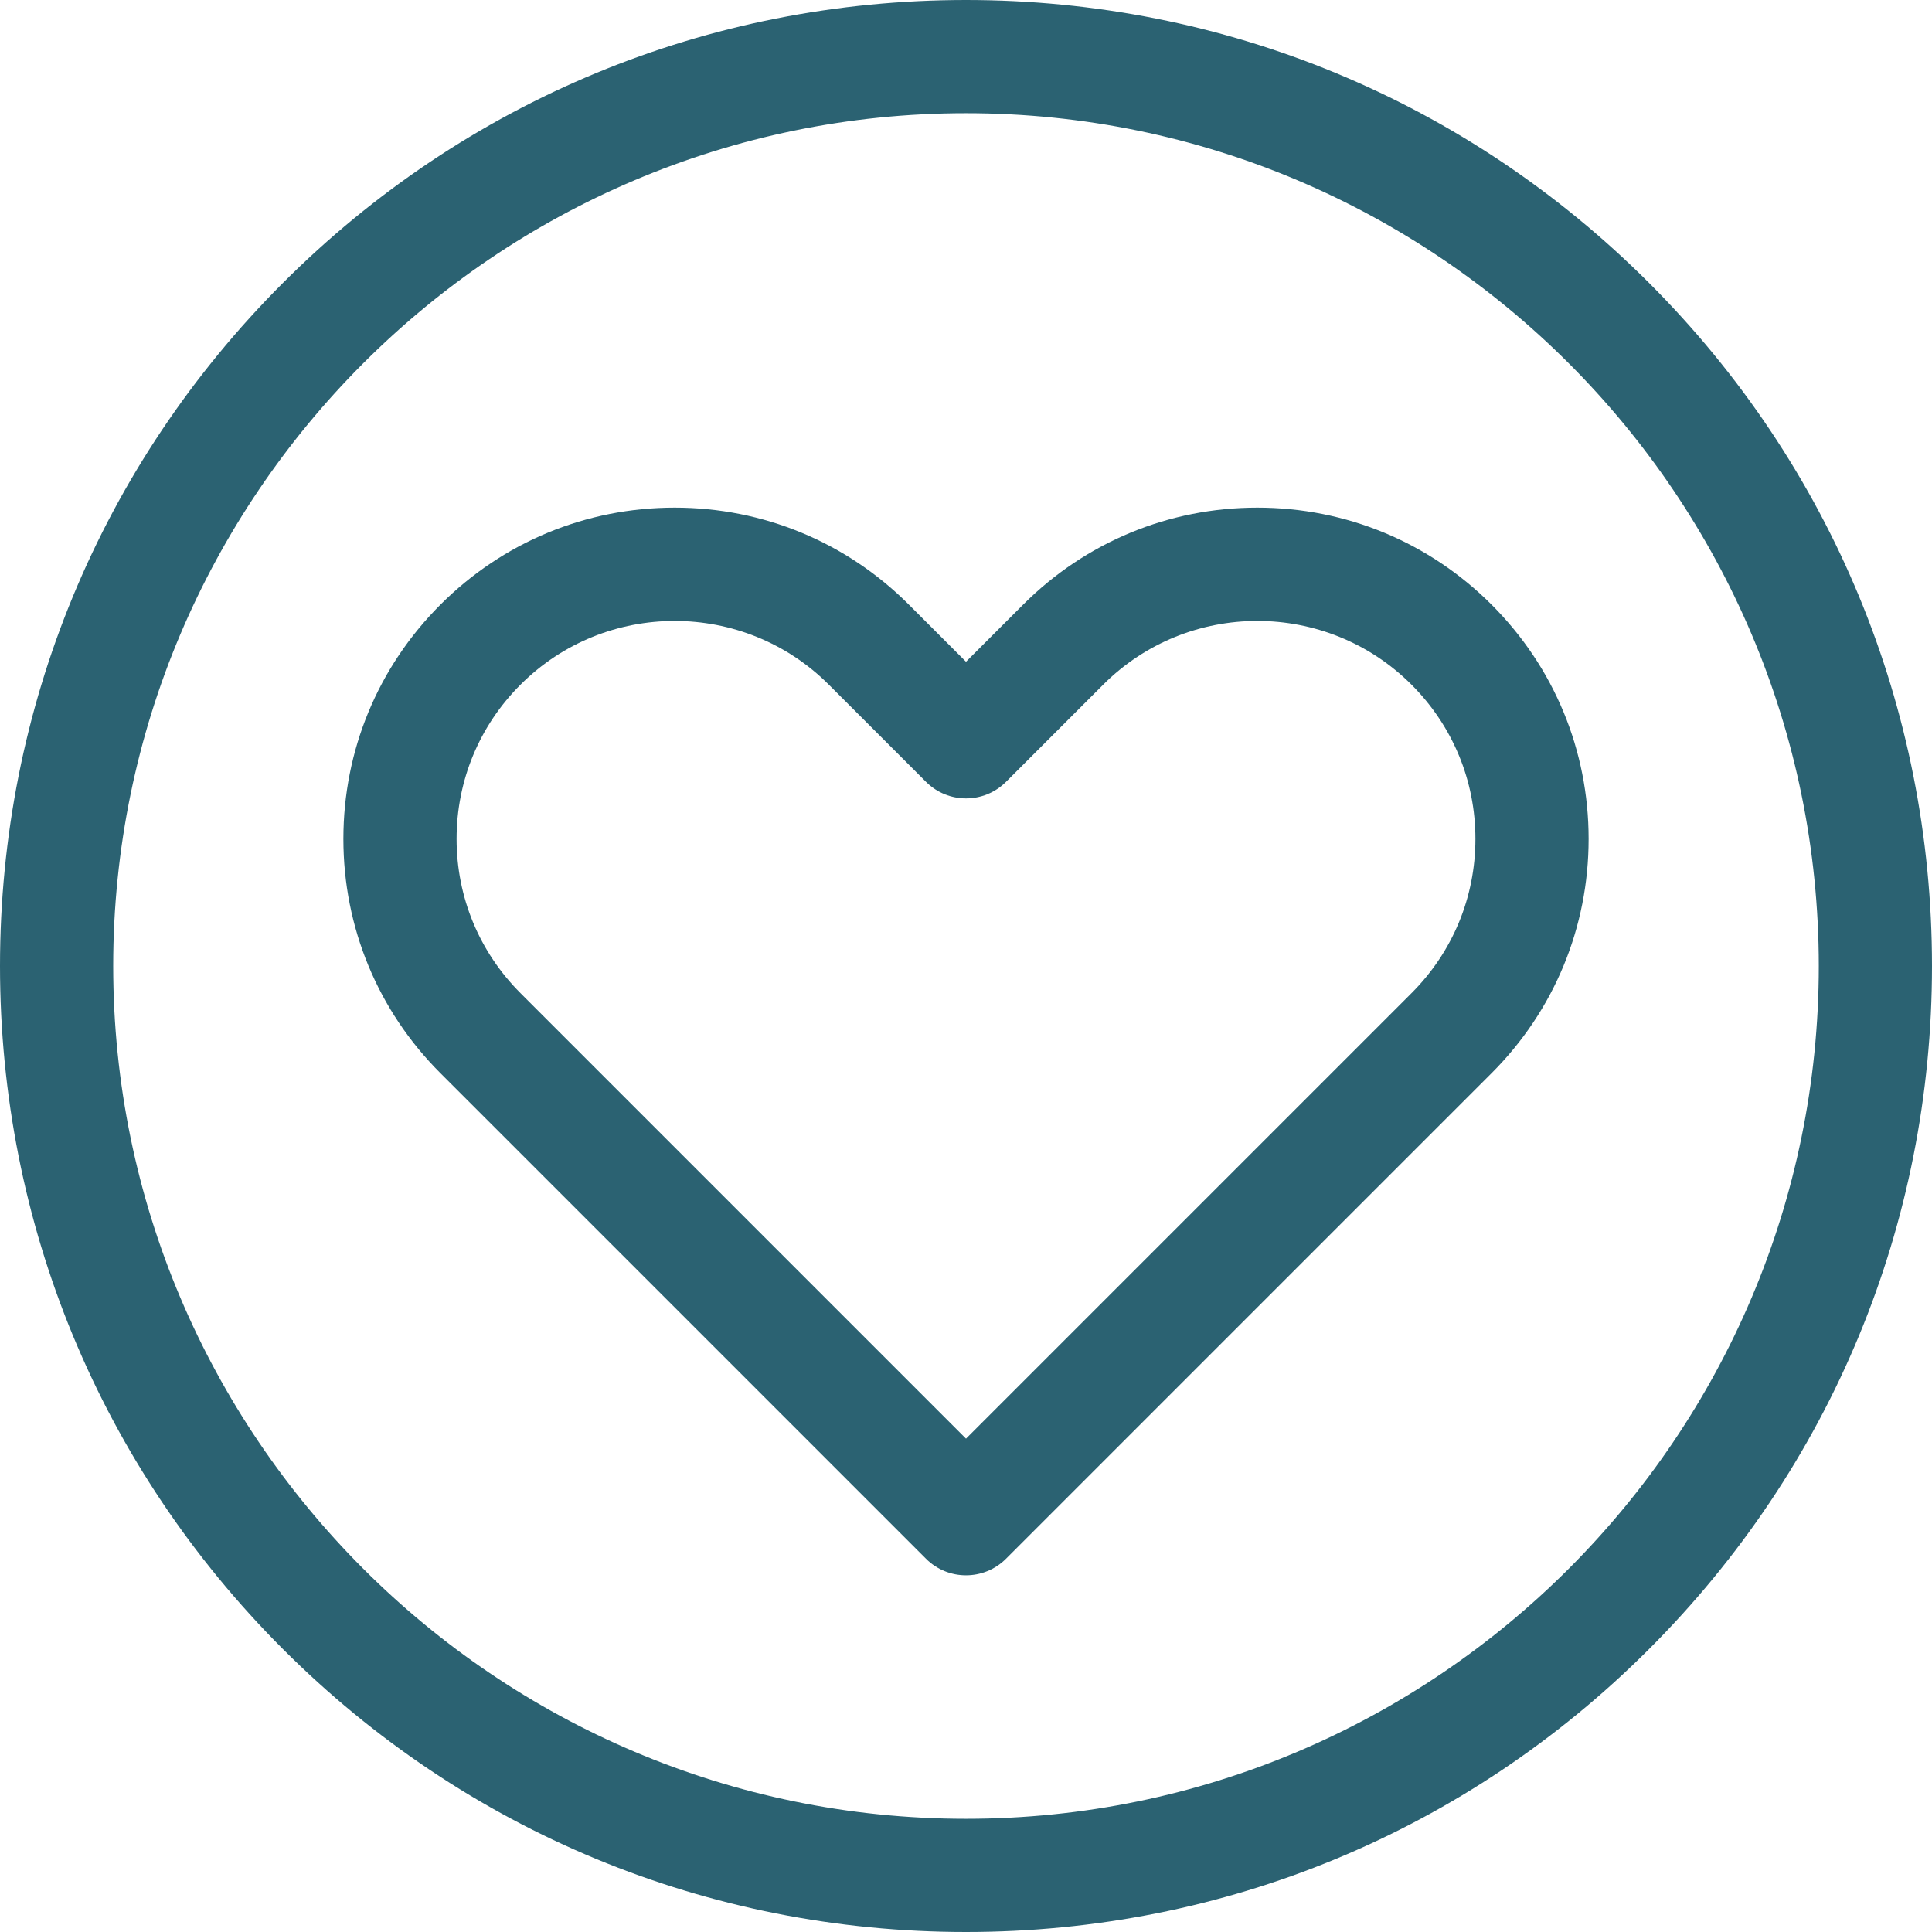 <?xml version="1.0"?>
<svg xmlns="http://www.w3.org/2000/svg" id="Capa_1" enable-background="new 0 0 512 512" height="512px" viewBox="0 0 512 512" width="512px"><g><g><path d="m437.02 74.98c-48.353-48.351-112.64-74.98-181.02-74.98s-132.667 26.629-181.02 74.98c-48.351 48.353-74.98 112.64-74.98 181.02s26.629 132.667 74.98 181.02c48.353 48.351 112.64 74.98 181.02 74.98s132.667-26.629 181.02-74.98c48.351-48.353 74.98-112.64 74.98-181.02s-26.629-132.667-74.98-181.02zm-181.02 407.02c-124.617 0-226-101.383-226-226s101.383-226 226-226 226 101.383 226 226-101.383 226-226 226z" data-original="#000000" class="active-path" data-old_color="#000000" fill="#2B6272"/><path d="m395.286 160.242c-16.582-16.582-38.628-25.714-62.078-25.714s-45.497 9.132-62.079 25.714l-15.129 15.129-15.129-15.129c-16.582-16.582-38.628-25.714-62.079-25.714-23.45 0-45.497 9.132-62.078 25.714-16.582 16.582-25.714 38.629-25.714 62.078 0 23.45 9.132 45.497 25.714 62.078l128.68 128.68c2.929 2.929 6.768 4.394 10.606 4.394s7.678-1.464 10.606-4.394l128.68-128.68c16.582-16.581 25.714-38.627 25.714-62.078 0-23.449-9.132-45.496-25.714-62.078zm-21.213 102.944-118.073 118.072-118.073-118.073c-10.916-10.915-16.927-25.428-16.927-40.865s6.011-29.95 16.927-40.865c11.267-11.267 26.066-16.9 40.865-16.9 14.8 0 29.599 5.633 40.866 16.9l25.736 25.736c5.857 5.858 15.355 5.858 21.213 0l25.736-25.736c22.532-22.534 59.197-22.534 81.731 0 10.915 10.916 16.926 25.429 16.926 40.865 0 15.437-6.011 29.95-16.927 40.866z" data-original="#000000" class="active-path" data-old_color="#000000" fill="#2B6272"/></g></g> </svg>
